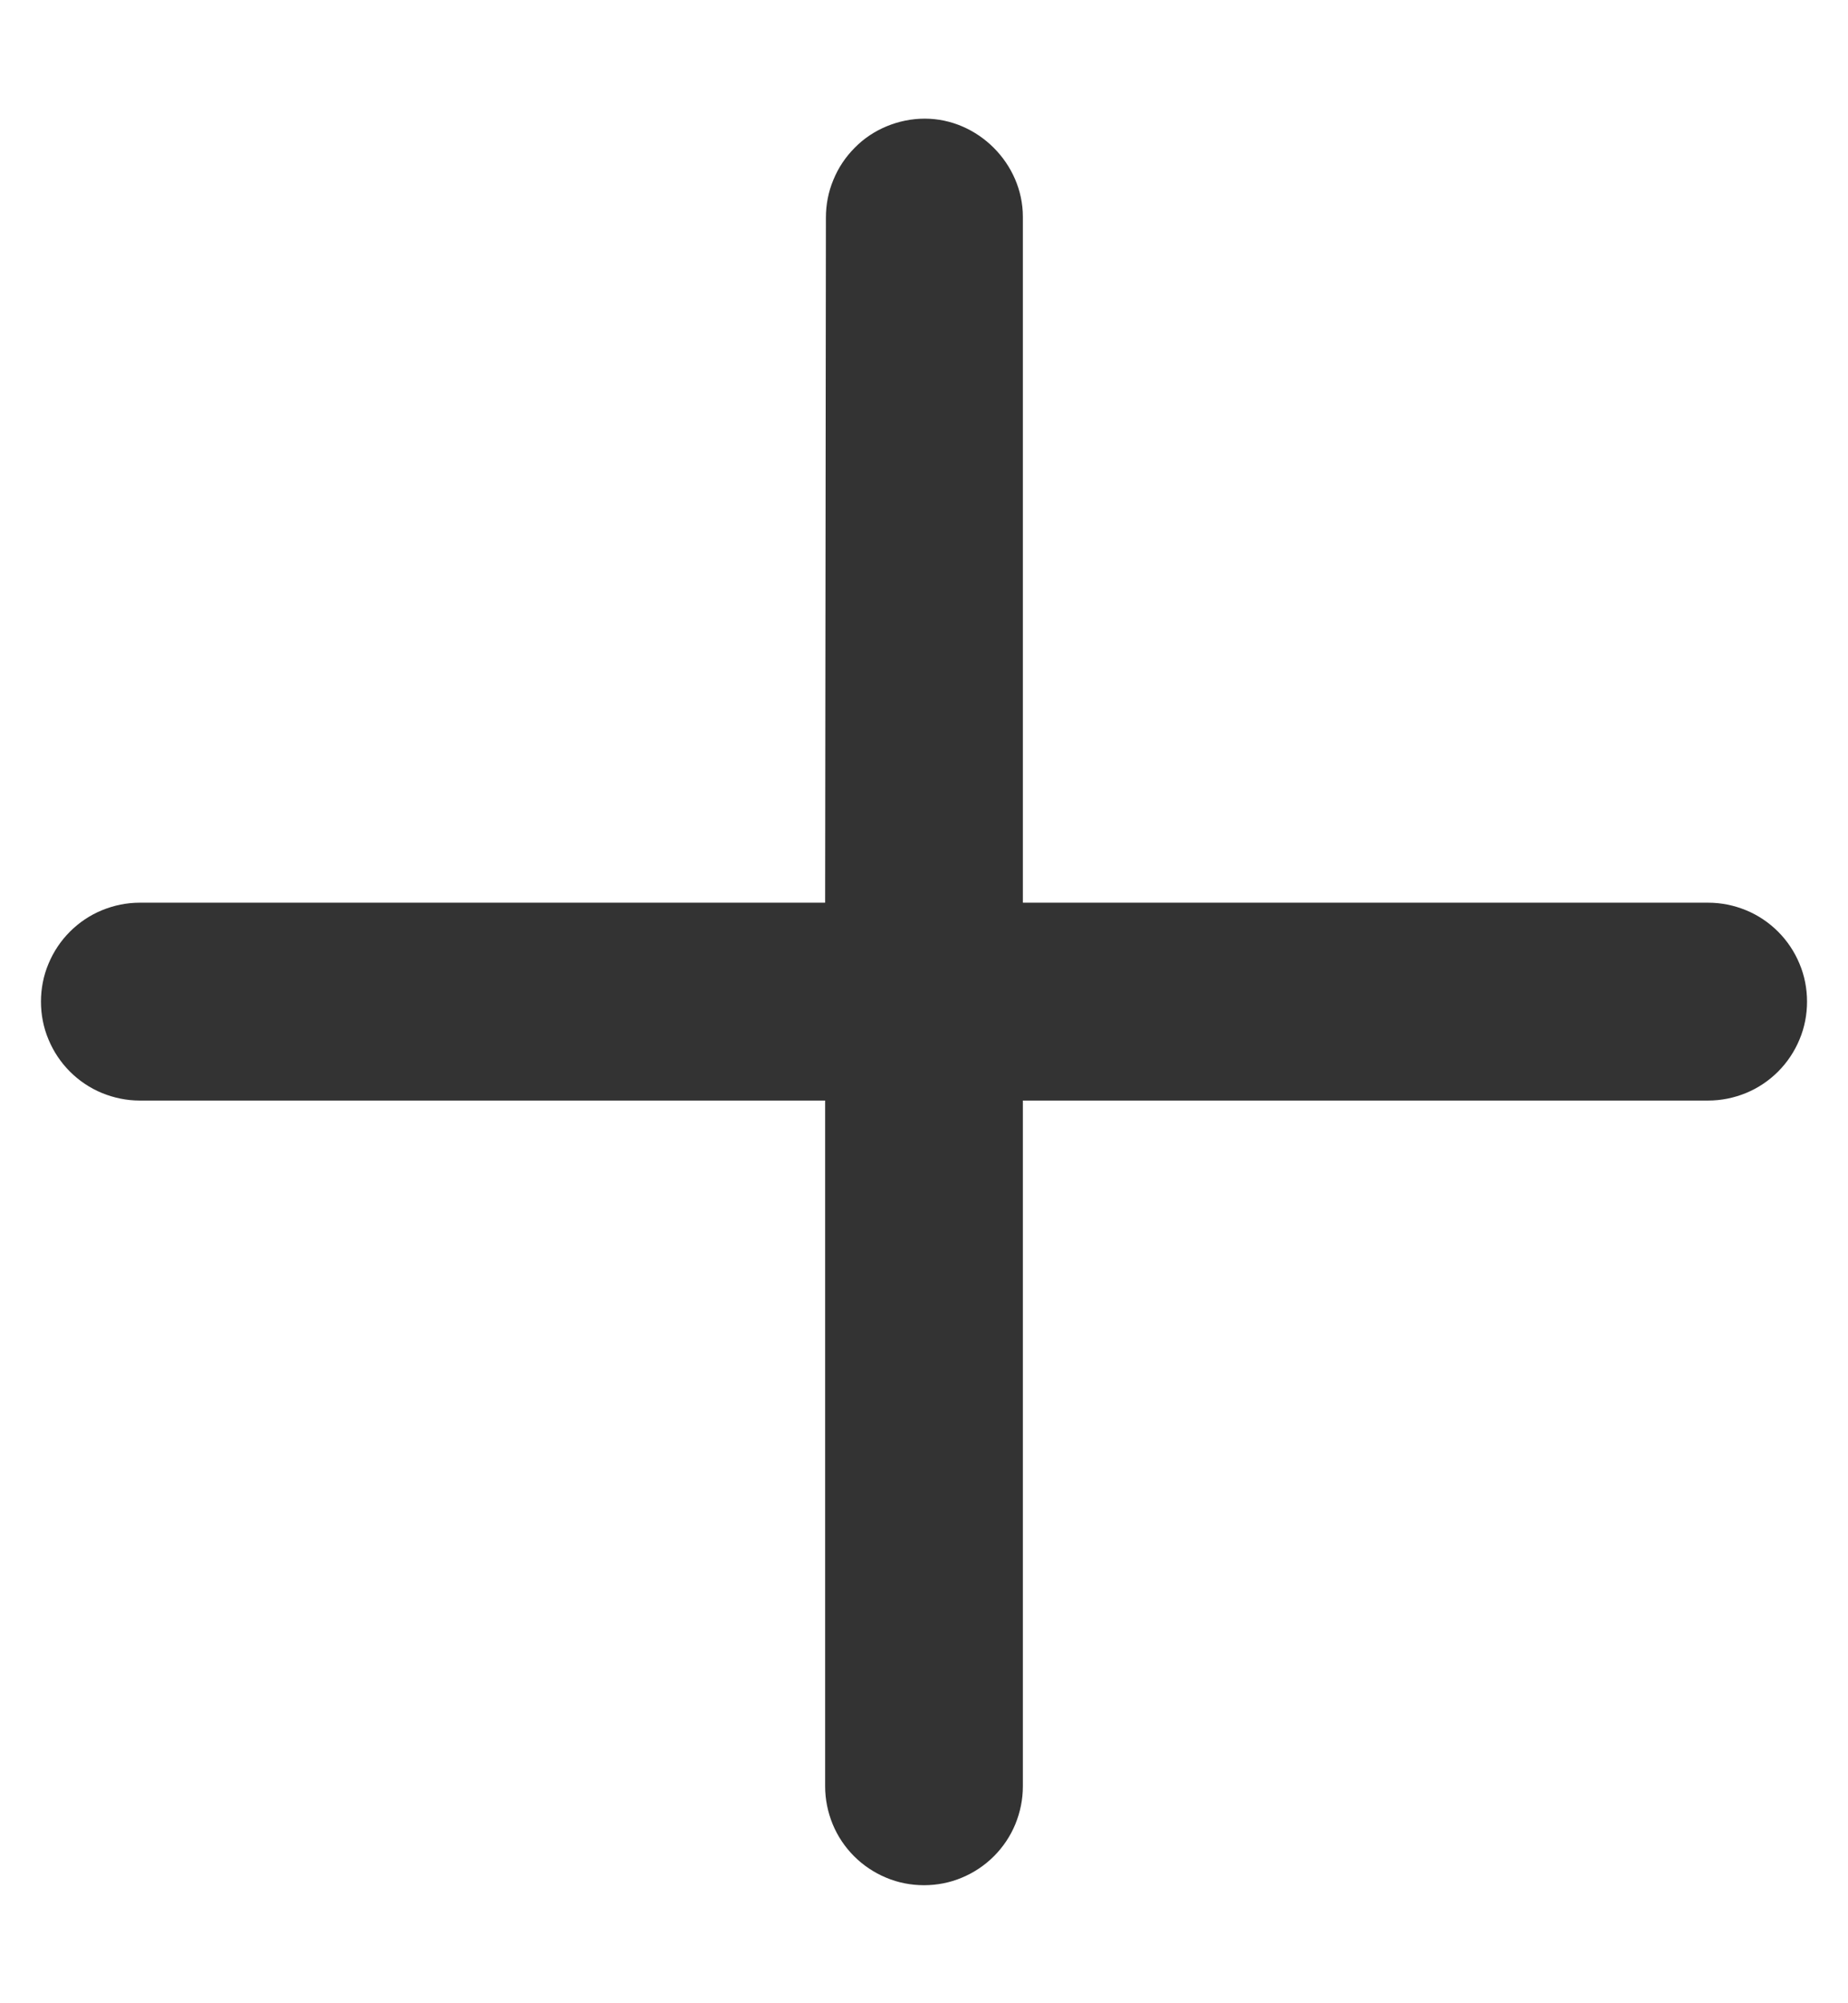 <svg width="12" height="13" viewBox="0 0 12 13" fill="none" xmlns="http://www.w3.org/2000/svg">
<path d="M6.005 0.77C5.92 0.77 5.837 0.787 5.759 0.819C5.681 0.851 5.61 0.898 5.551 0.958C5.491 1.018 5.444 1.088 5.412 1.166C5.379 1.244 5.363 1.328 5.363 1.412L5.358 5.858L0.907 5.858C0.823 5.858 0.74 5.875 0.662 5.907C0.584 5.939 0.513 5.987 0.454 6.046C0.394 6.106 0.347 6.177 0.315 6.254C0.282 6.332 0.266 6.416 0.266 6.5C0.266 6.584 0.282 6.668 0.315 6.746C0.347 6.823 0.394 6.894 0.454 6.954C0.513 7.013 0.584 7.061 0.662 7.093C0.74 7.125 0.823 7.142 0.907 7.142L5.358 7.142L5.358 11.592C5.358 11.677 5.375 11.76 5.407 11.838C5.439 11.916 5.487 11.987 5.546 12.046C5.606 12.106 5.677 12.153 5.754 12.185C5.832 12.218 5.916 12.234 6 12.234C6.084 12.234 6.168 12.218 6.246 12.185C6.323 12.153 6.394 12.106 6.454 12.046C6.513 11.987 6.561 11.916 6.593 11.838C6.625 11.76 6.642 11.677 6.642 11.592L6.642 7.142L11.092 7.142C11.177 7.142 11.26 7.125 11.338 7.093C11.416 7.061 11.487 7.013 11.546 6.954C11.606 6.894 11.653 6.823 11.685 6.746C11.718 6.668 11.734 6.584 11.734 6.5C11.734 6.416 11.718 6.332 11.685 6.254C11.653 6.177 11.606 6.106 11.546 6.046C11.487 5.987 11.416 5.939 11.338 5.907C11.26 5.875 11.177 5.858 11.092 5.858L6.642 5.858L6.642 1.407C6.642 1.062 6.35 0.77 6.005 0.77Z" fill="#333333"/>
</svg>
